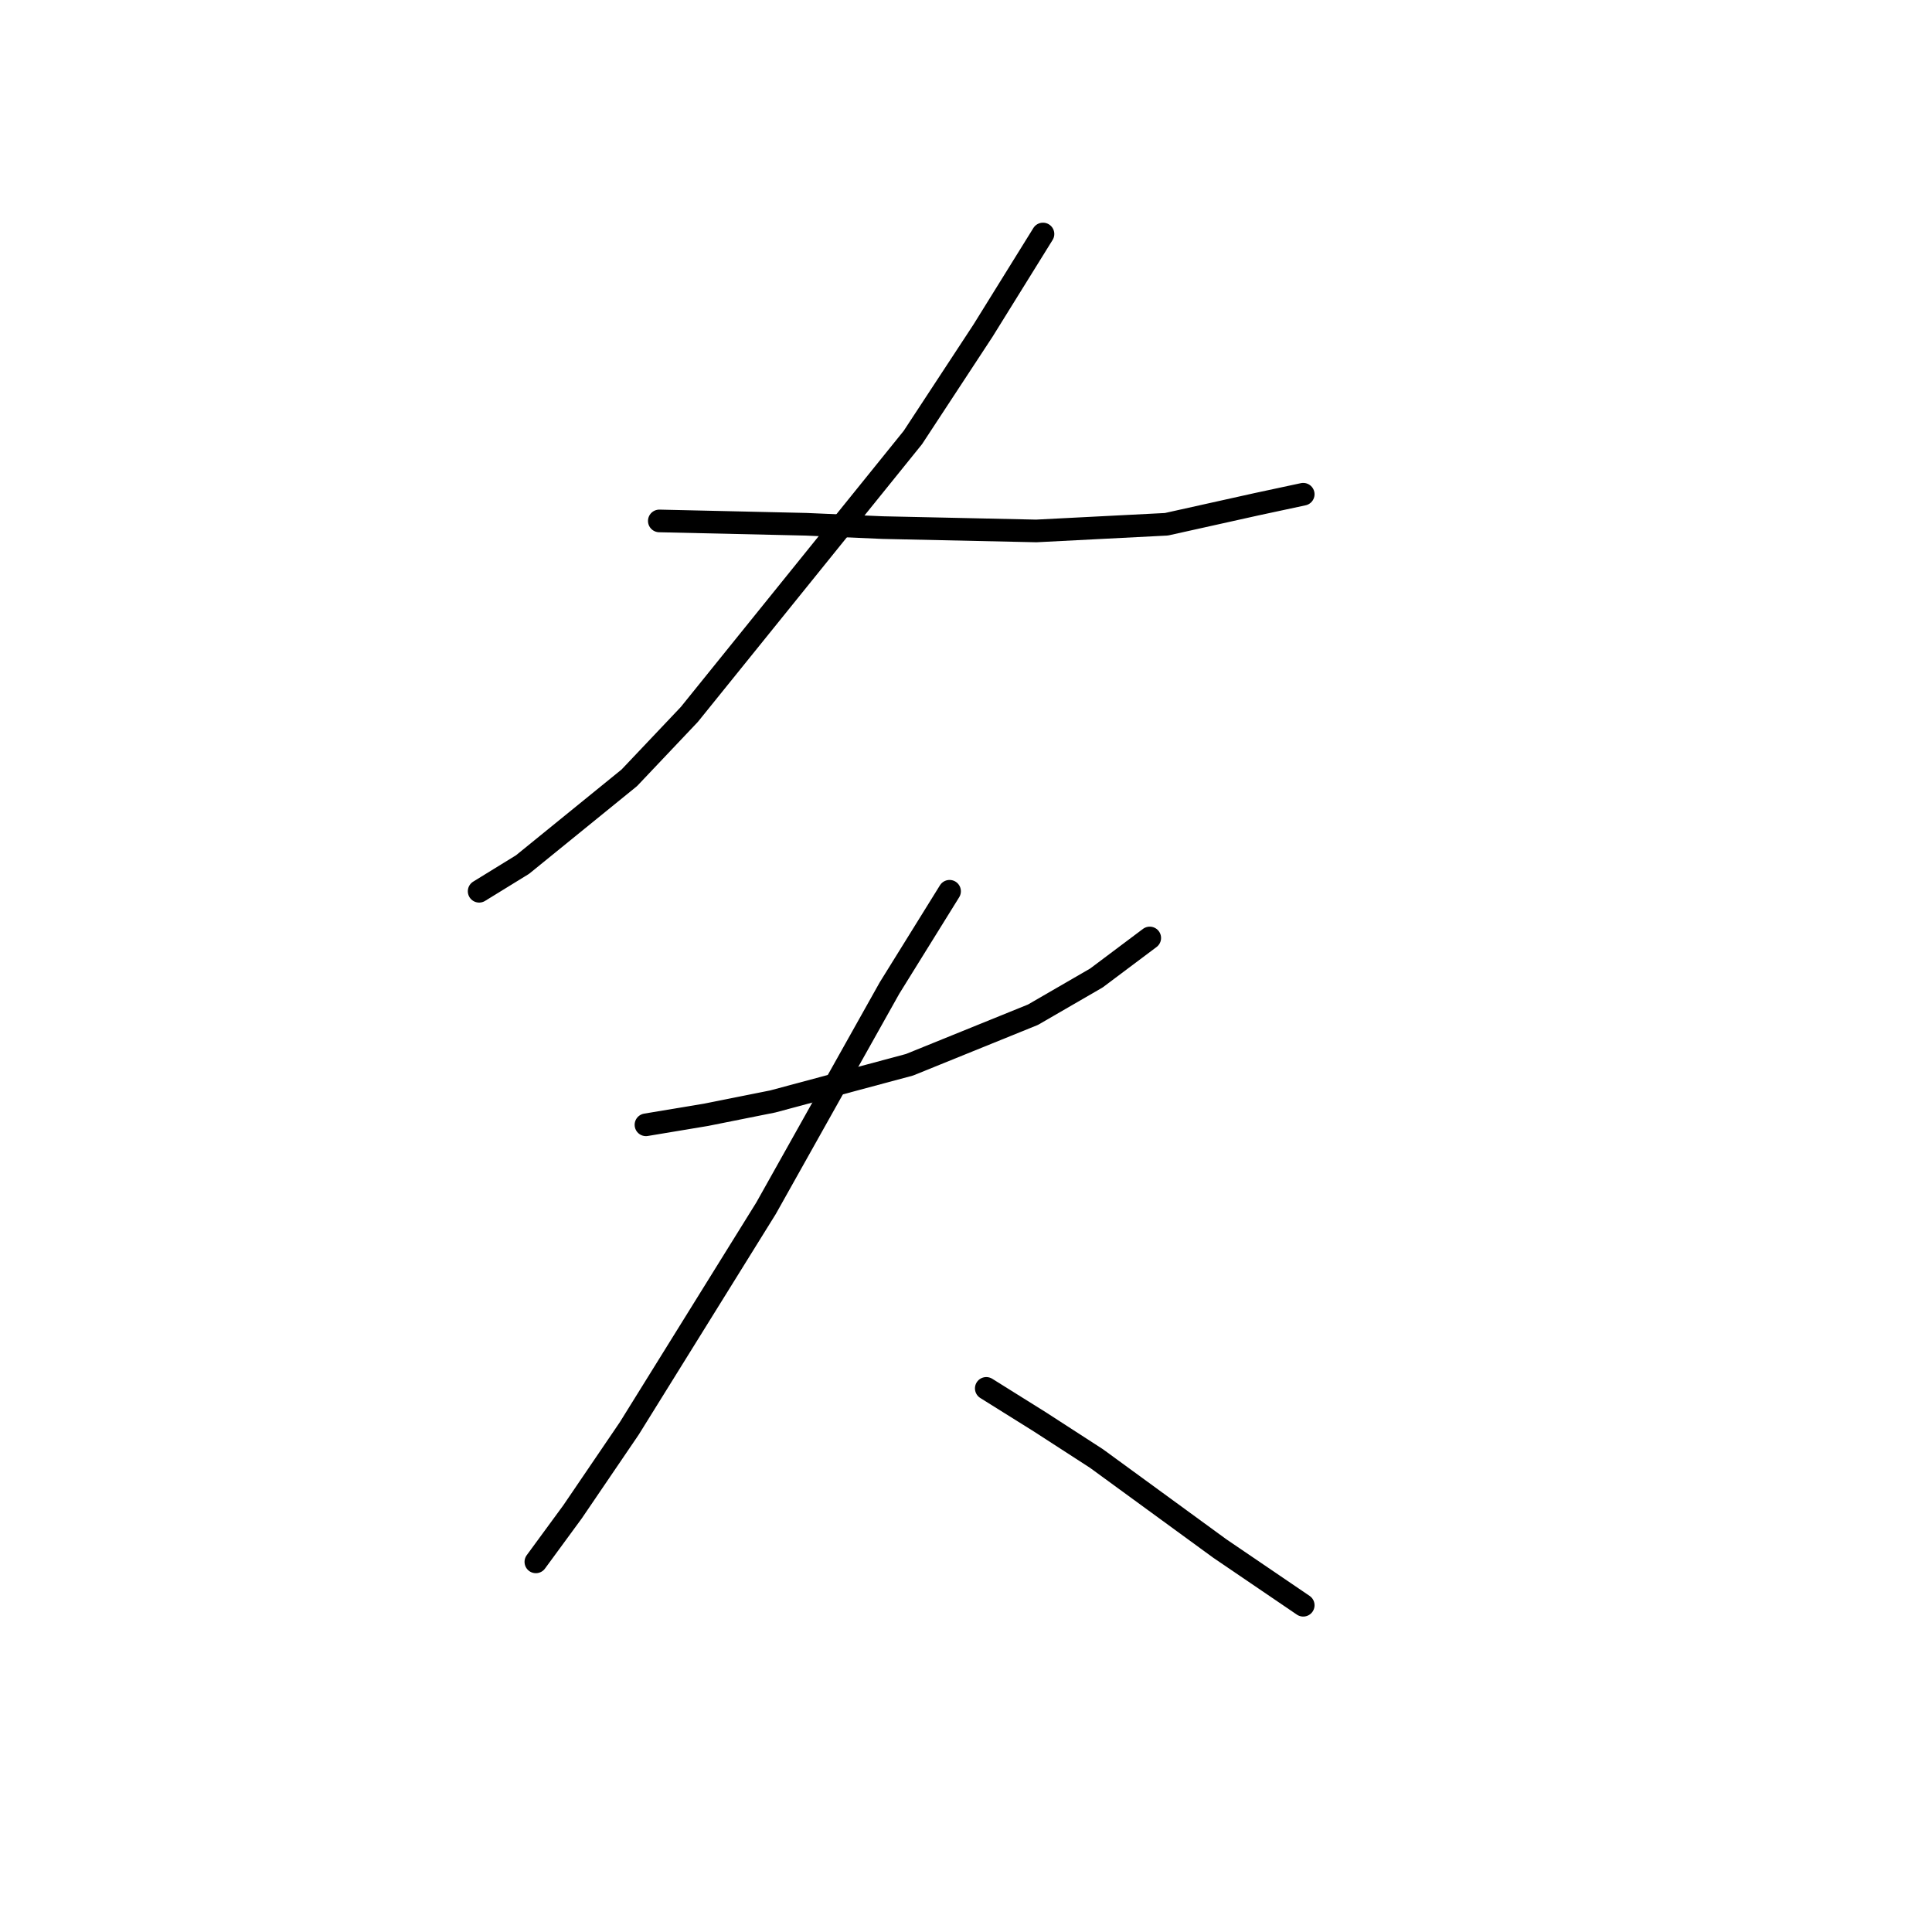 <?xml version="1.0" standalone="no"?>
    <svg width="256" height="256" xmlns="http://www.w3.org/2000/svg" version="1.1">
    <polyline stroke="black" stroke-width="3" stroke-linecap="round" fill="transparent" stroke-linejoin="round" points="138.201 31.006 130.244 43.827 120.96 57.973 91.34 94.667 83.383 103.066 69.236 114.56 63.489 118.097 63.489 118.097 " />
        <polyline stroke="black" stroke-width="3" stroke-linecap="round" fill="transparent" stroke-linejoin="round" points="87.362 69.026 106.813 69.468 116.981 69.91 137.317 70.352 154.559 69.468 166.495 66.815 172.684 65.489 172.684 65.489 " />
        <polyline stroke="black" stroke-width="3" stroke-linecap="round" fill="transparent" stroke-linejoin="round" points="85.593 149.043 93.551 147.717 102.392 145.949 120.518 141.086 136.875 134.454 145.275 129.591 152.348 124.286 152.348 124.286 " />
        <polyline stroke="black" stroke-width="3" stroke-linecap="round" fill="transparent" stroke-linejoin="round" points="125.823 118.097 117.865 130.918 101.508 160.095 83.383 189.273 75.867 200.325 71.004 206.956 71.004 206.956 " />
        <polyline stroke="black" stroke-width="3" stroke-linecap="round" fill="transparent" stroke-linejoin="round" points="130.686 183.968 137.759 188.389 145.275 193.252 161.632 205.188 172.684 212.704 172.684 212.704 " />
        </svg>